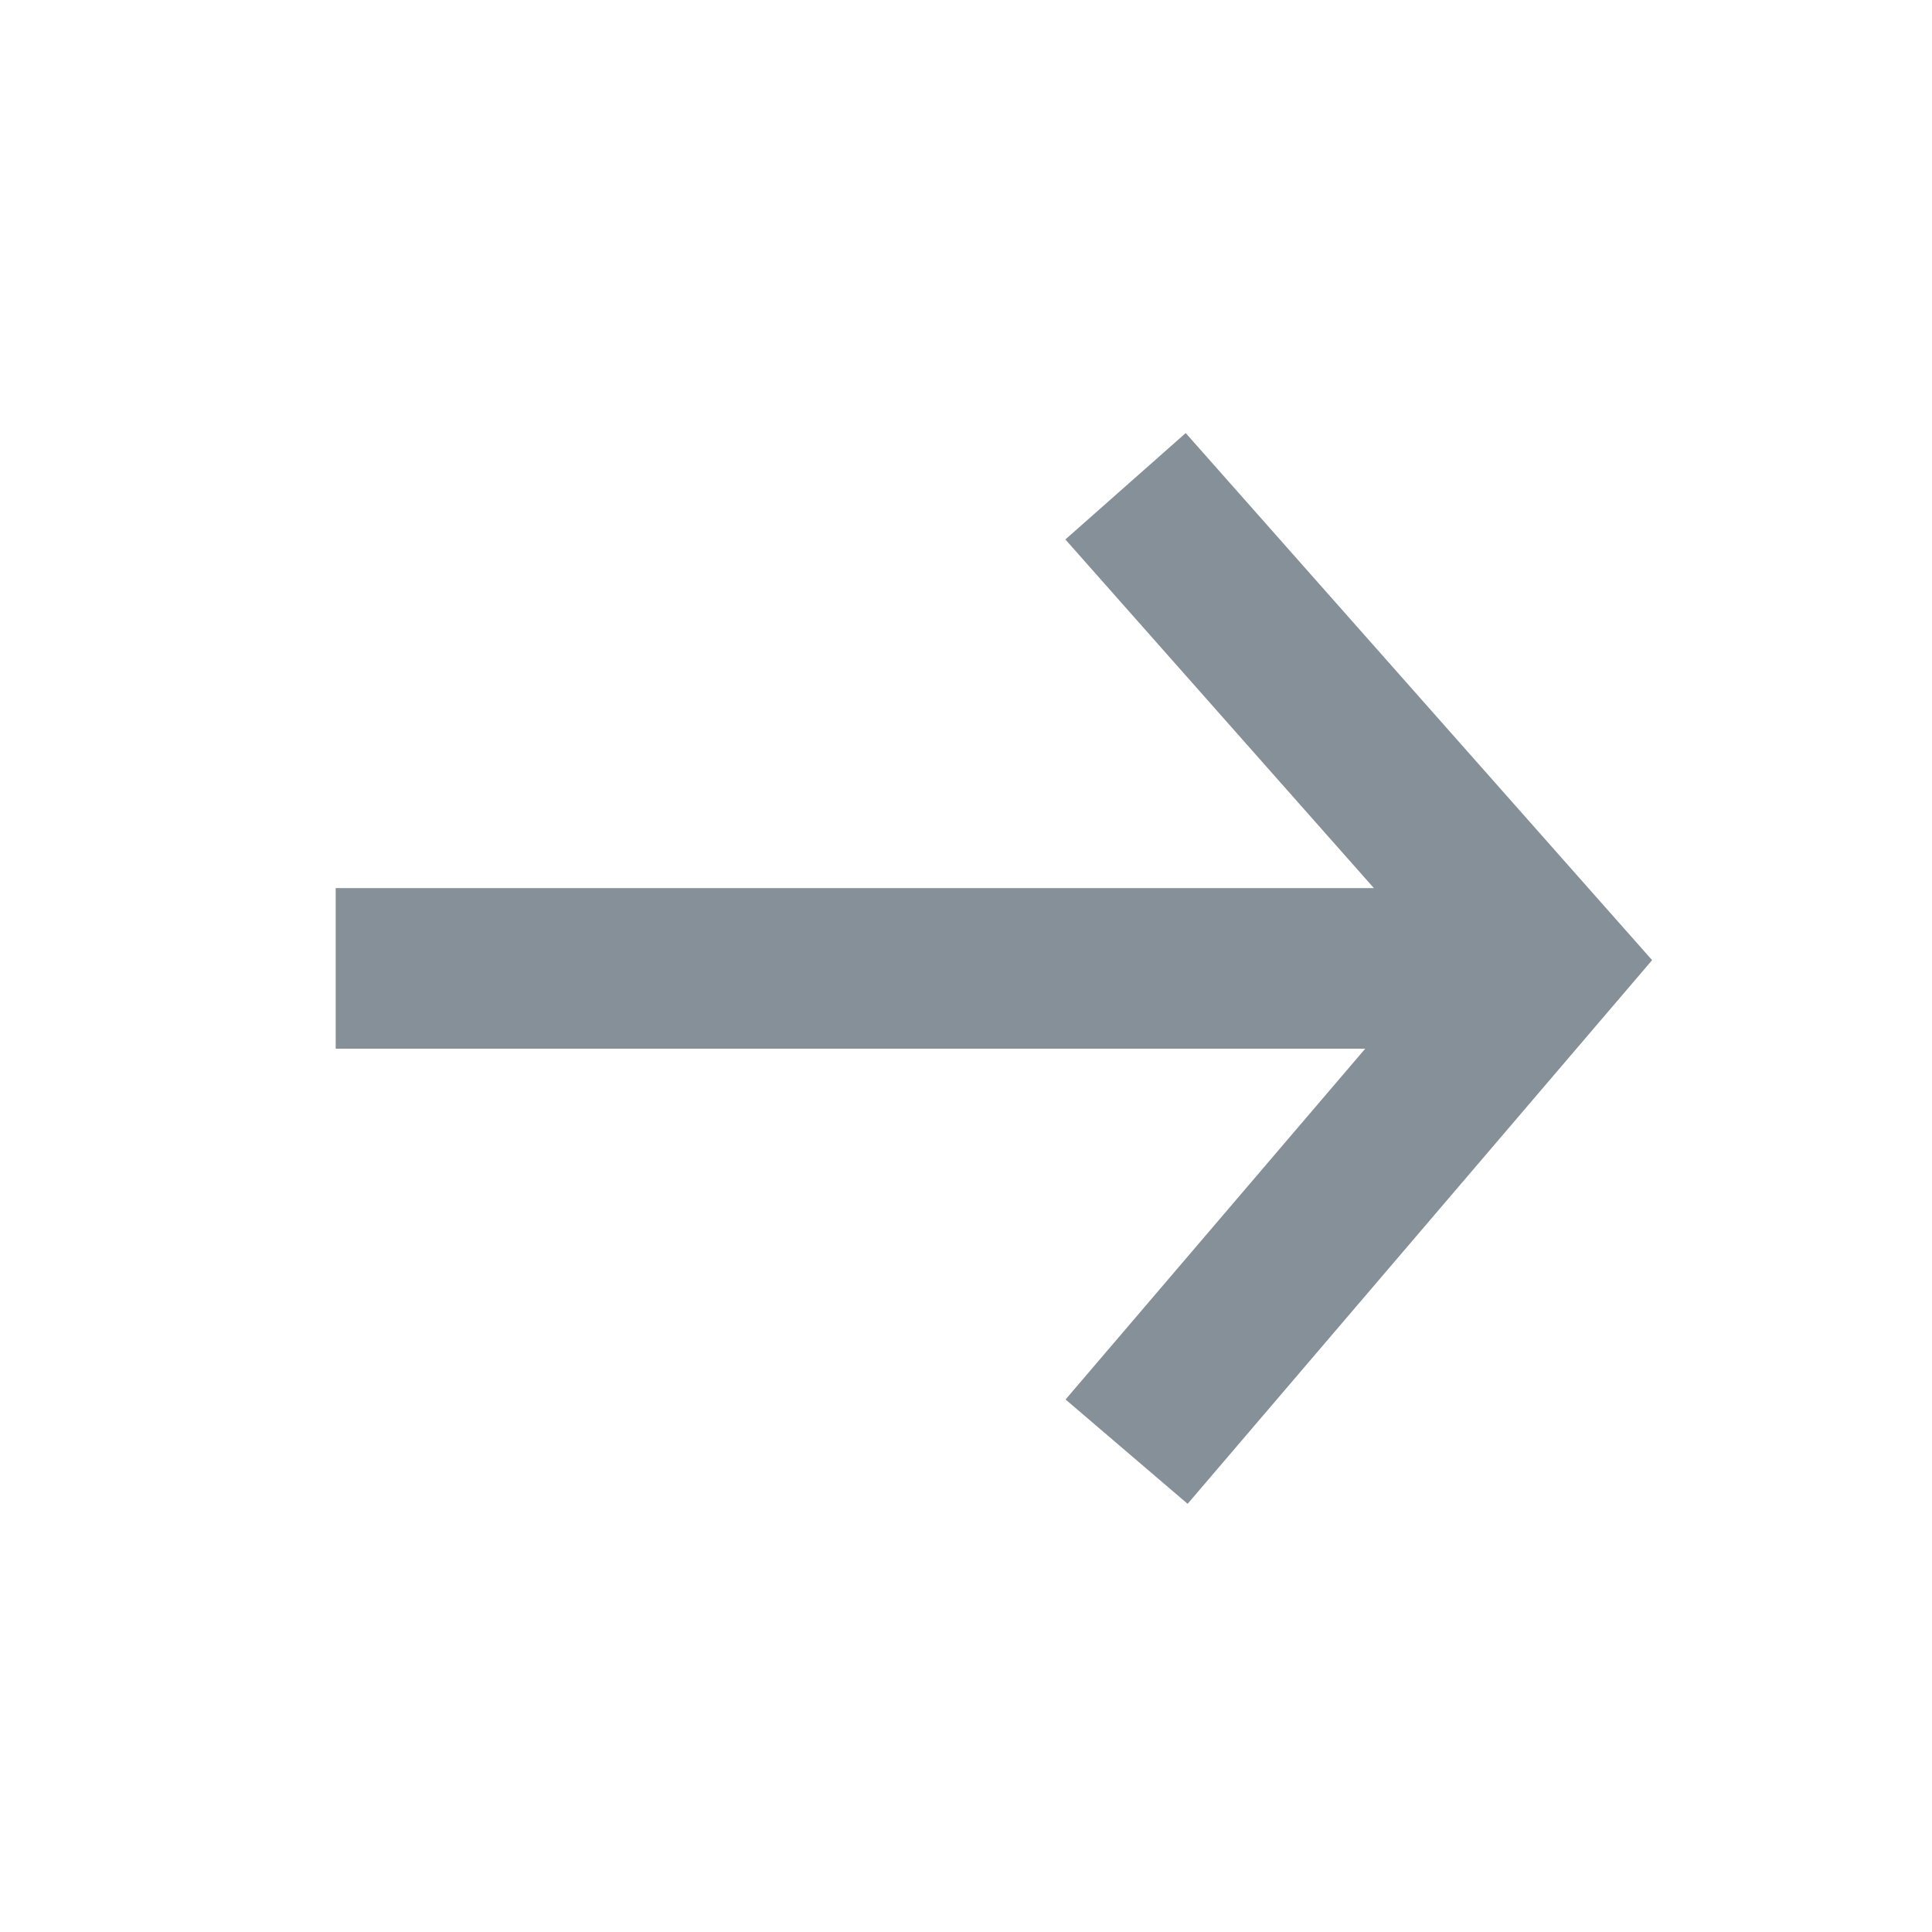 <svg viewBox="0 0 32 32" xmlns="http://www.w3.org/2000/svg" width="1em" height="1em" role="img" aria-label="" aria-hidden="true" class="w_16 h_16 svg"><path d="m22.756 14.71-5.11-5.775 1.993-1.762 7.725 8.73-7.693 9.005-2.022-1.728 4.963-5.81H5.56v-2.66h17.195z" fill="#869099"/></svg>